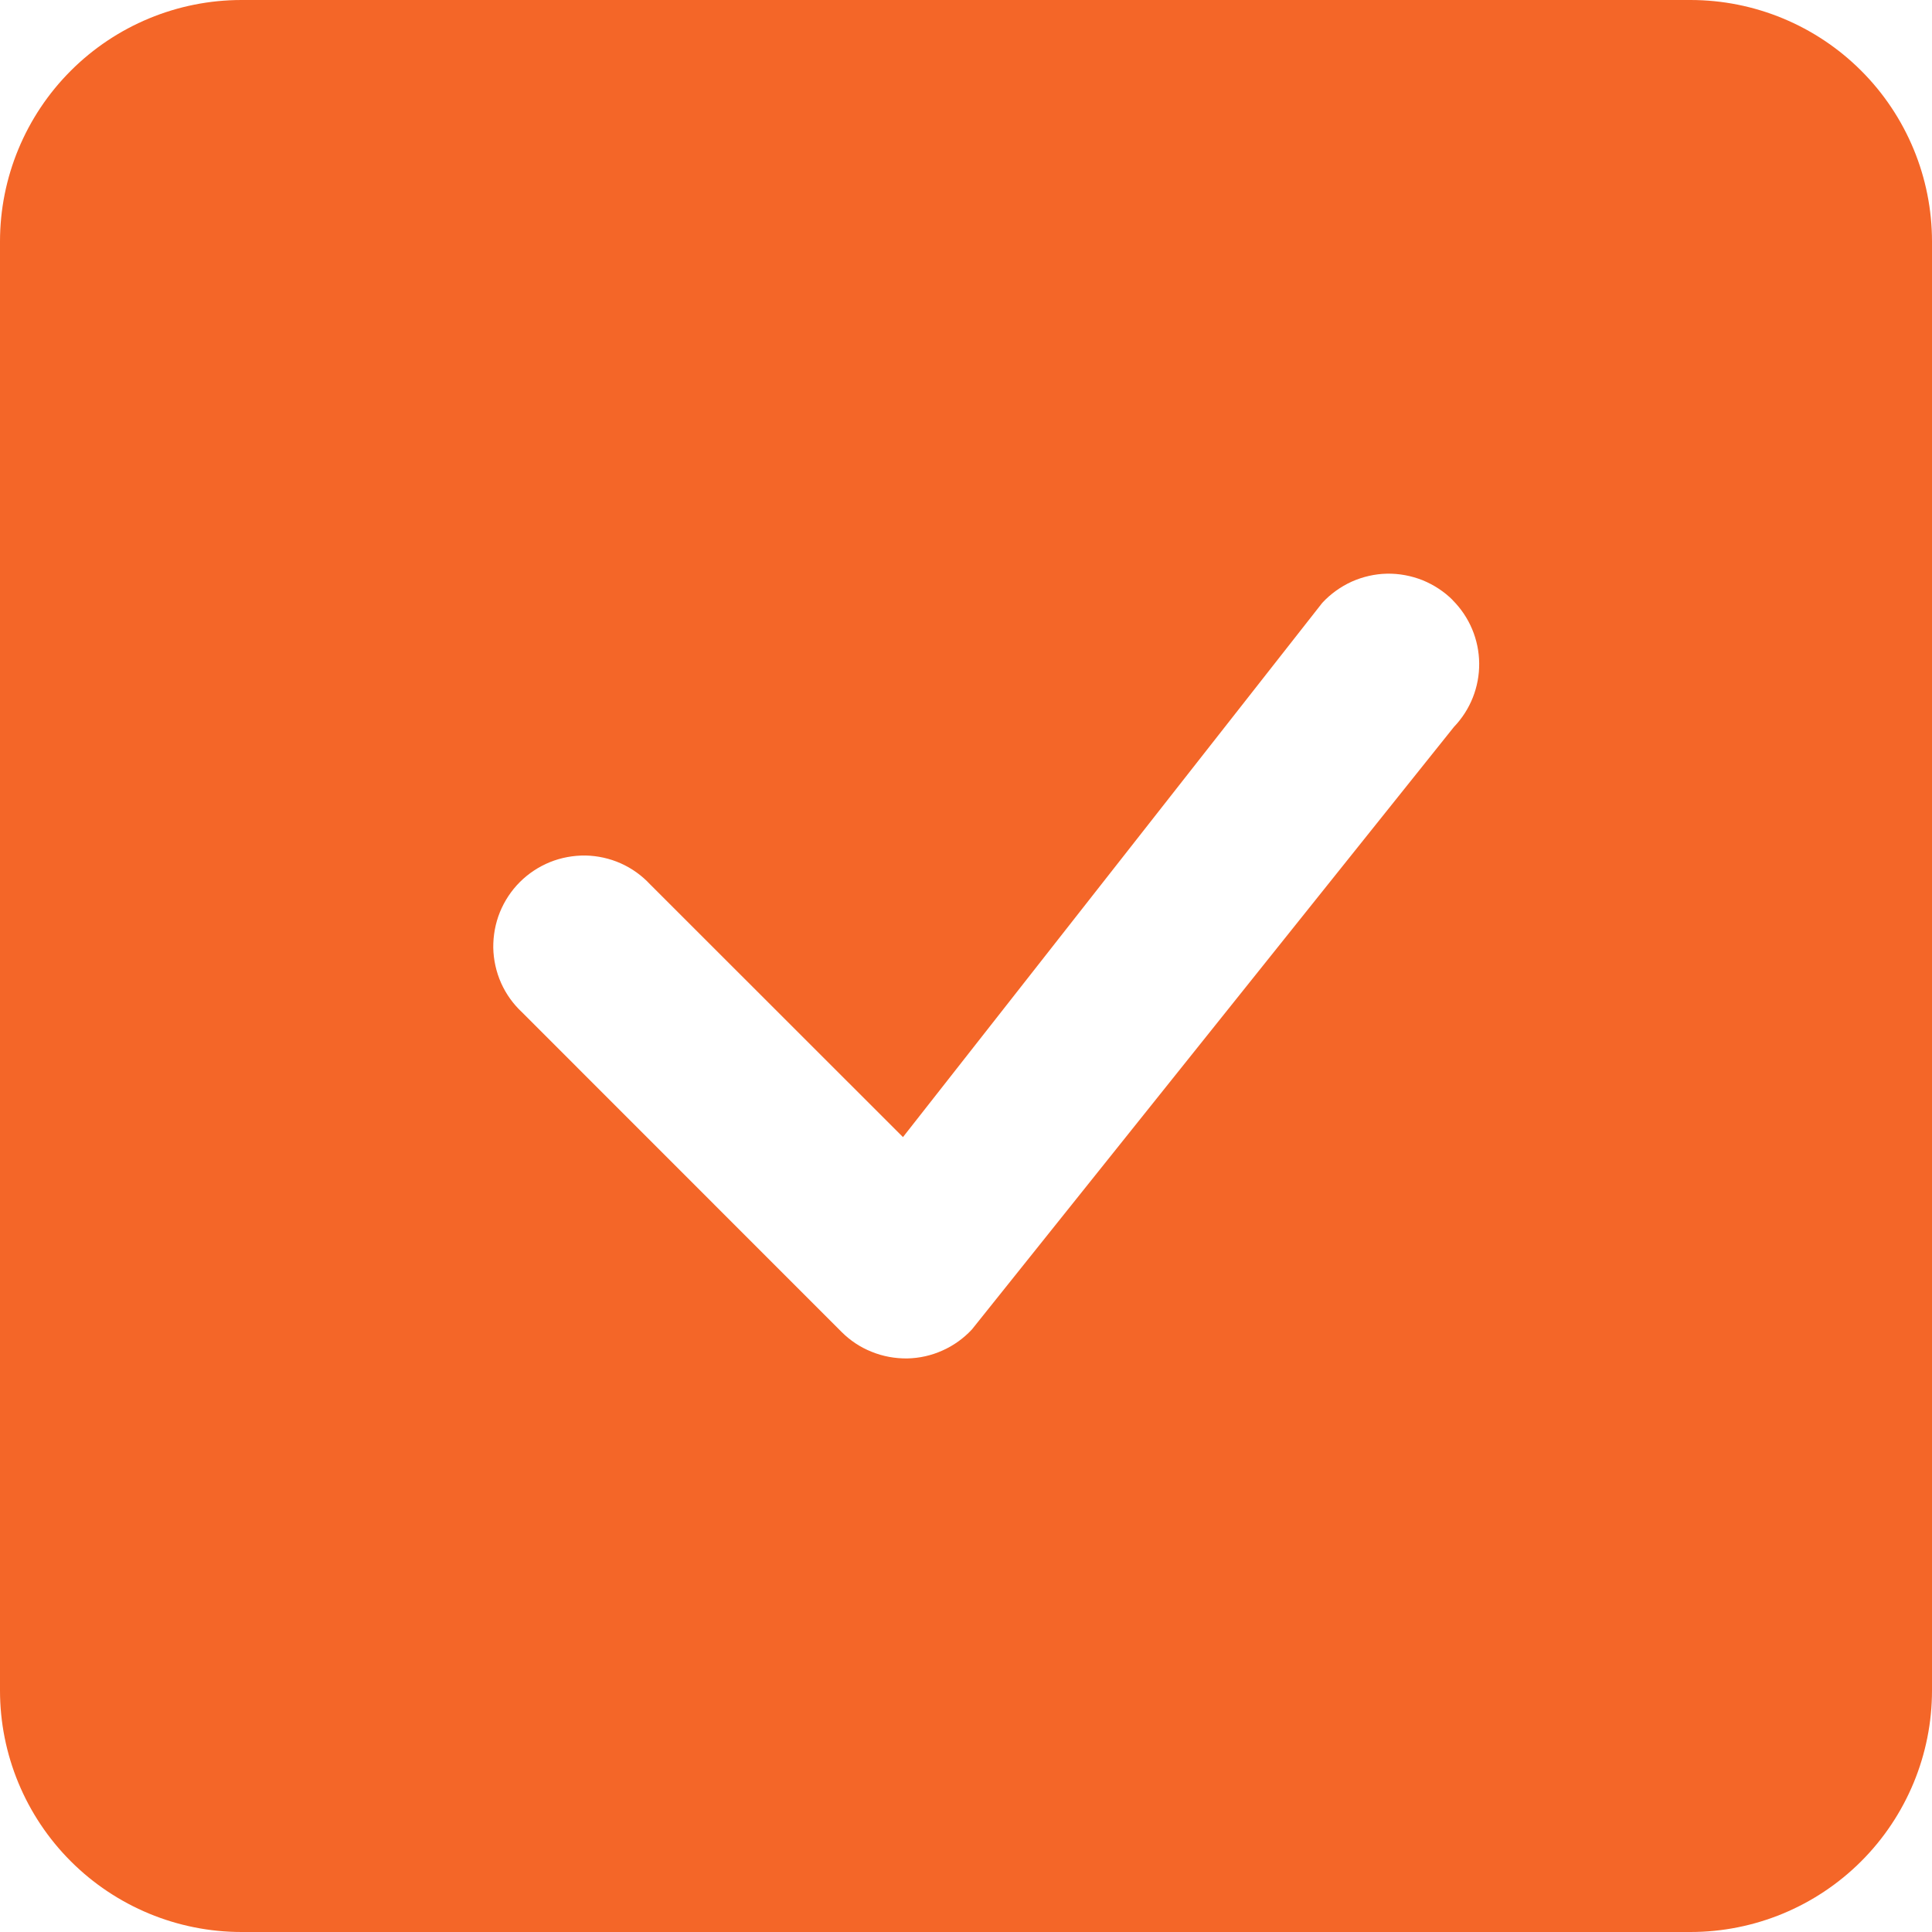 <svg width="16" height="16" viewBox="0 0 16 16" fill="none" xmlns="http://www.w3.org/2000/svg">
<path d="M2 0C1.47 0 0.961 0.211 0.586 0.586C0.211 0.961 0 1.47 0 2L0 14C0 14.53 0.211 15.039 0.586 15.414C0.961 15.789 1.47 16 2 16H14C14.53 16 15.039 15.789 15.414 15.414C15.789 15.039 16 14.53 16 14V2C16 1.47 15.789 0.961 15.414 0.586C15.039 0.211 14.53 0 14 0L2 0ZM12.03 4.97C12.169 5.109 12.248 5.296 12.25 5.493C12.252 5.689 12.177 5.878 12.041 6.02L8.049 11.01C7.98 11.084 7.898 11.143 7.806 11.184C7.713 11.226 7.614 11.248 7.513 11.25C7.412 11.251 7.312 11.233 7.219 11.195C7.125 11.158 7.04 11.101 6.969 11.03L4.324 8.384C4.25 8.315 4.191 8.233 4.15 8.141C4.109 8.049 4.087 7.949 4.085 7.849C4.084 7.748 4.102 7.648 4.14 7.554C4.178 7.461 4.234 7.376 4.305 7.305C4.376 7.234 4.461 7.178 4.554 7.14C4.648 7.102 4.748 7.084 4.849 7.085C4.949 7.087 5.049 7.109 5.141 7.15C5.233 7.191 5.315 7.25 5.384 7.324L7.478 9.417L10.951 4.992C11.02 4.918 11.102 4.859 11.194 4.817C11.286 4.776 11.386 4.753 11.486 4.751C11.587 4.749 11.687 4.768 11.781 4.805C11.874 4.843 11.96 4.899 12.031 4.97H12.03Z" fill="#F46628"/>
</svg>
